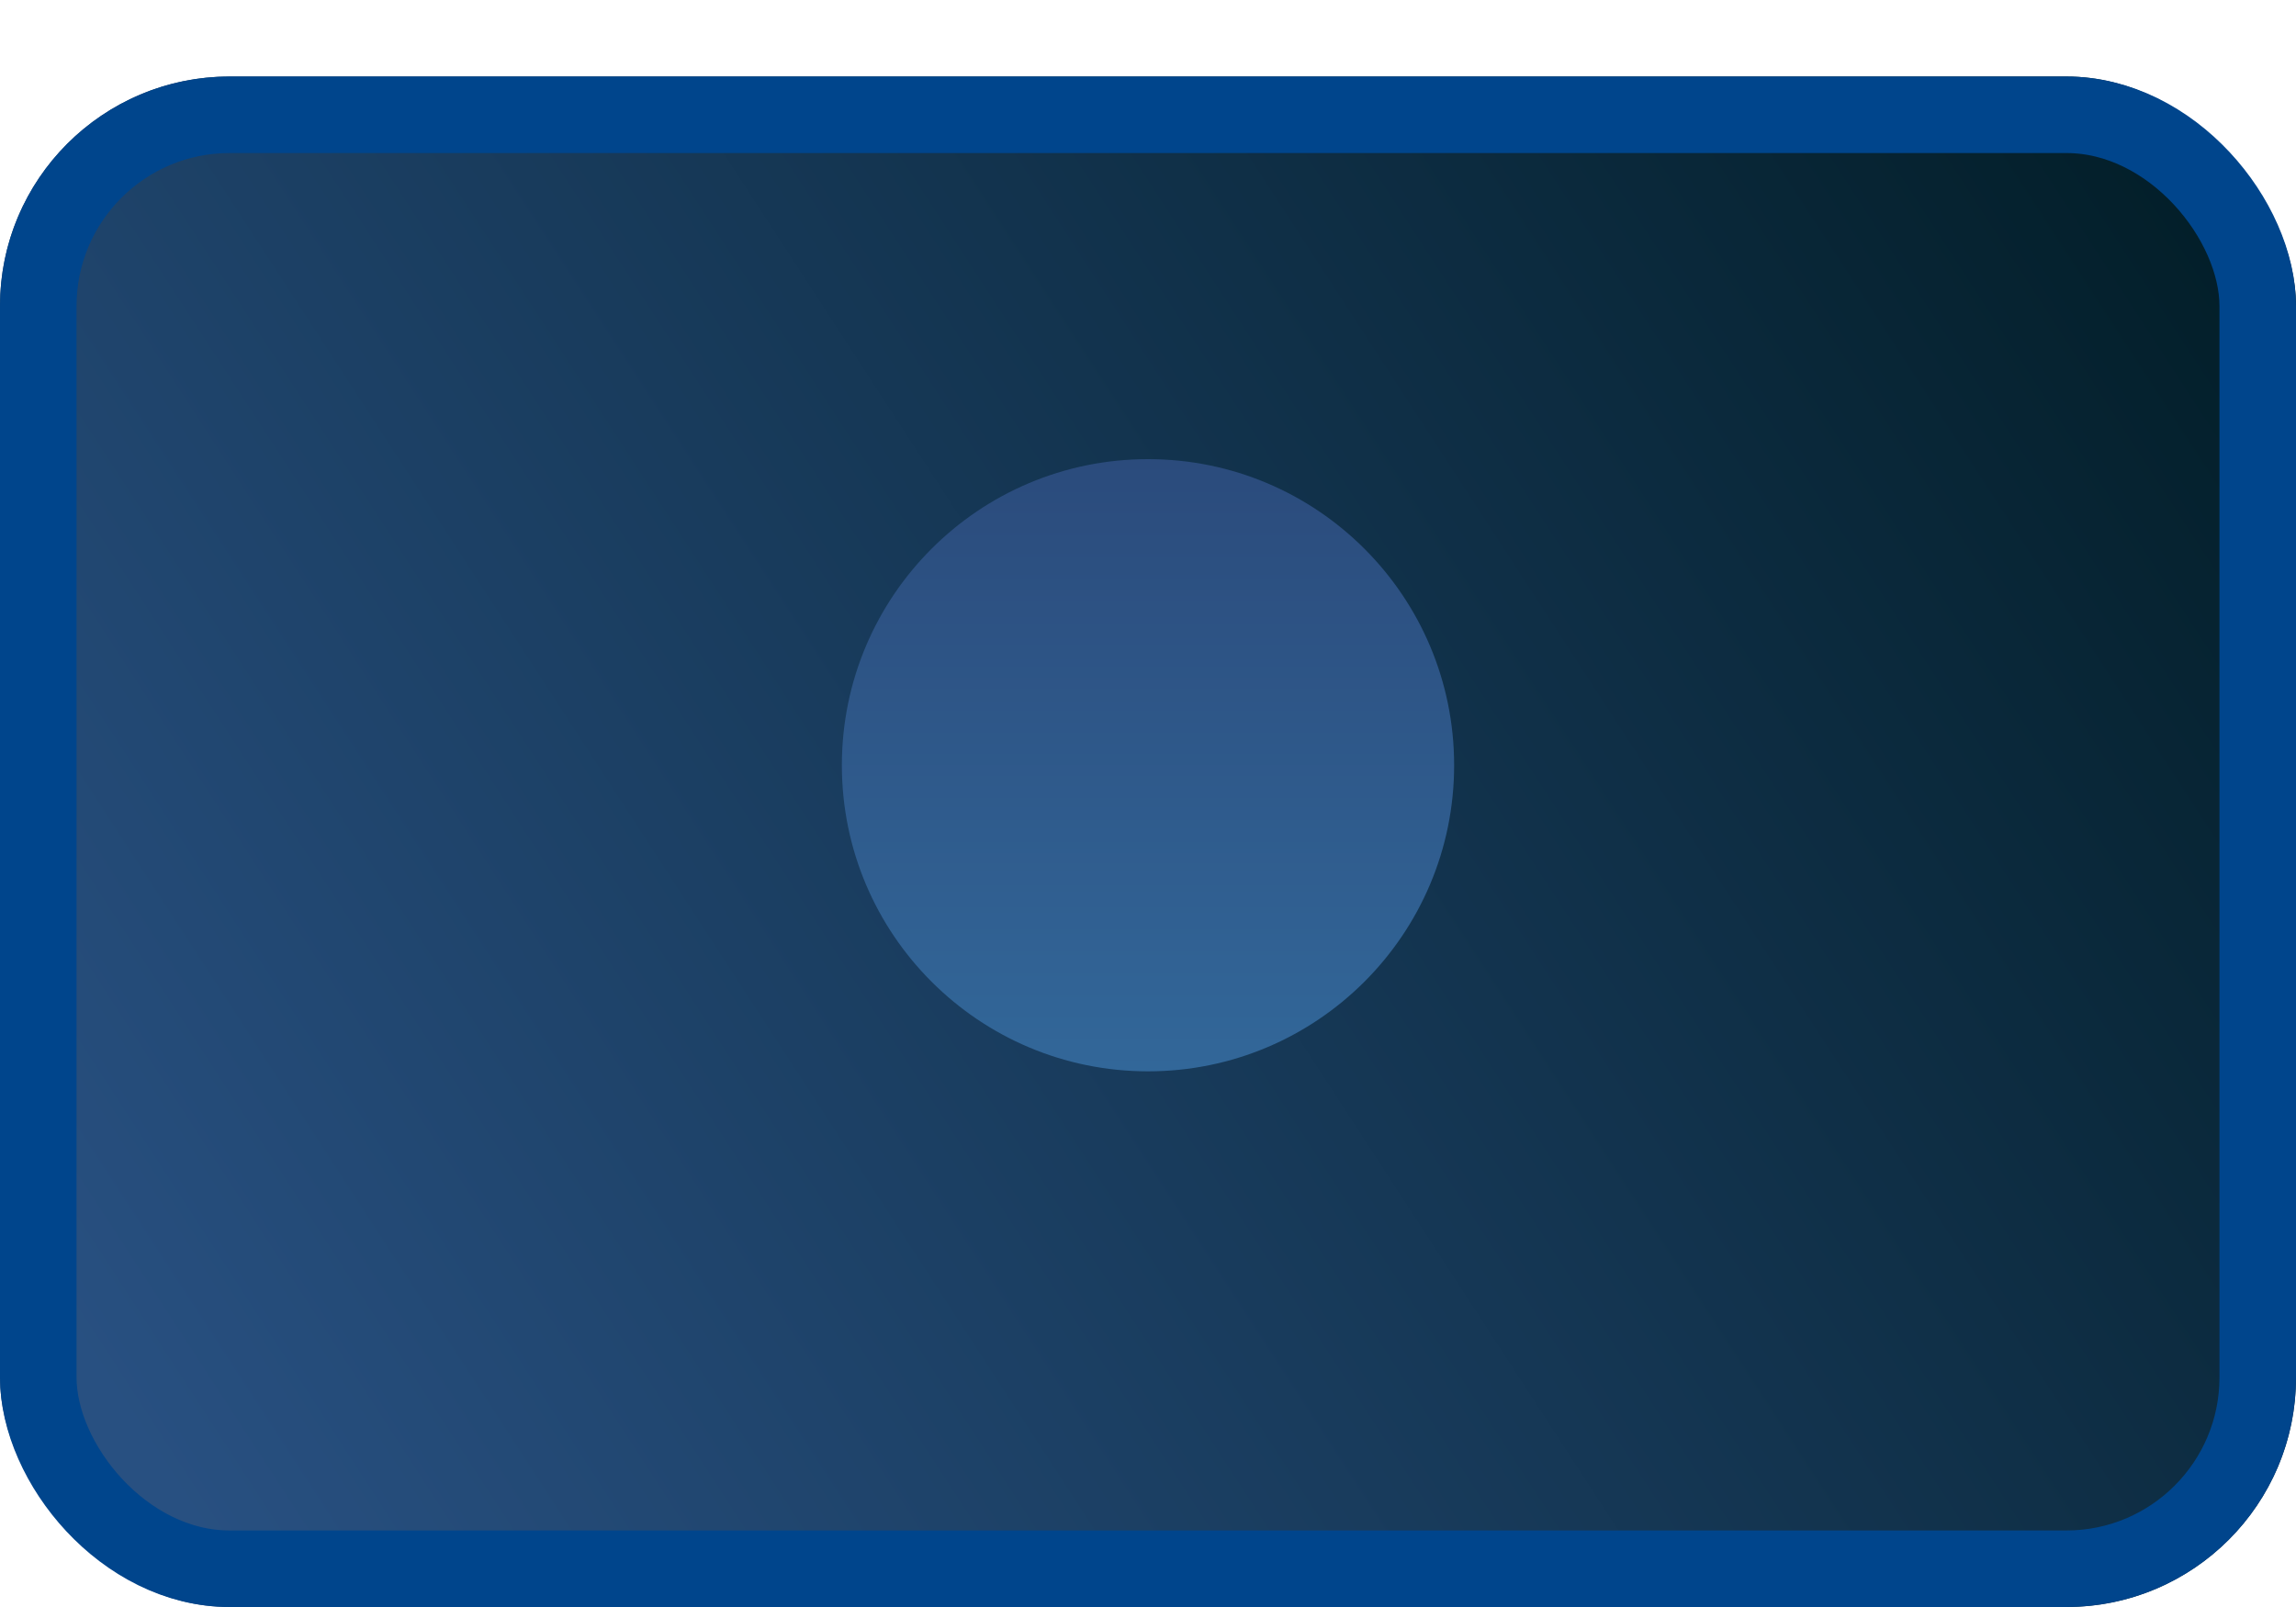 <svg width="90" height="63" viewBox="0 0 90 63" fill="none" xmlns="http://www.w3.org/2000/svg">
<g filter="url(#filter0_d_2859_6)">
<rect width="90" height="60" rx="9" fill="url(#paint0_linear_2859_6)"/>
<rect x="1.5" y="1.5" width="87" height="57" rx="7.5" stroke="#00458C" stroke-width="3"/>
</g>
<circle cx="45" cy="30" r="12" fill="url(#paint1_linear_2859_6)"/>
<defs>
<filter id="filter0_d_2859_6" x="0" y="0" width="90" height="63" filterUnits="userSpaceOnUse" color-interpolation-filters="sRGB">
<feFlood flood-opacity="0" result="BackgroundImageFix"/>
<feColorMatrix in="SourceAlpha" type="matrix" values="0 0 0 0 0 0 0 0 0 0 0 0 0 0 0 0 0 0 127 0" result="hardAlpha"/>
<feOffset dy="3"/>
<feComposite in2="hardAlpha" operator="out"/>
<feColorMatrix type="matrix" values="0 0 0 0 0.024 0 0 0 0 0.118 0 0 0 0 0.22 0 0 0 1 0"/>
<feBlend mode="normal" in2="BackgroundImageFix" result="effect1_dropShadow_2859_6"/>
<feBlend mode="normal" in="SourceGraphic" in2="effect1_dropShadow_2859_6" result="shape"/>
</filter>
<linearGradient id="paint0_linear_2859_6" x1="84.5" y1="3.5" x2="6" y2="54.5" gradientUnits="userSpaceOnUse">
<stop stop-color="#031F2A"/>
<stop offset="1" stop-color="#285081"/>
</linearGradient>
<linearGradient id="paint1_linear_2859_6" x1="45" y1="18" x2="45" y2="42" gradientUnits="userSpaceOnUse">
<stop stop-color="#2B4B7C"/>
<stop offset="1" stop-color="#326799"/>
</linearGradient>
</defs>
</svg>
